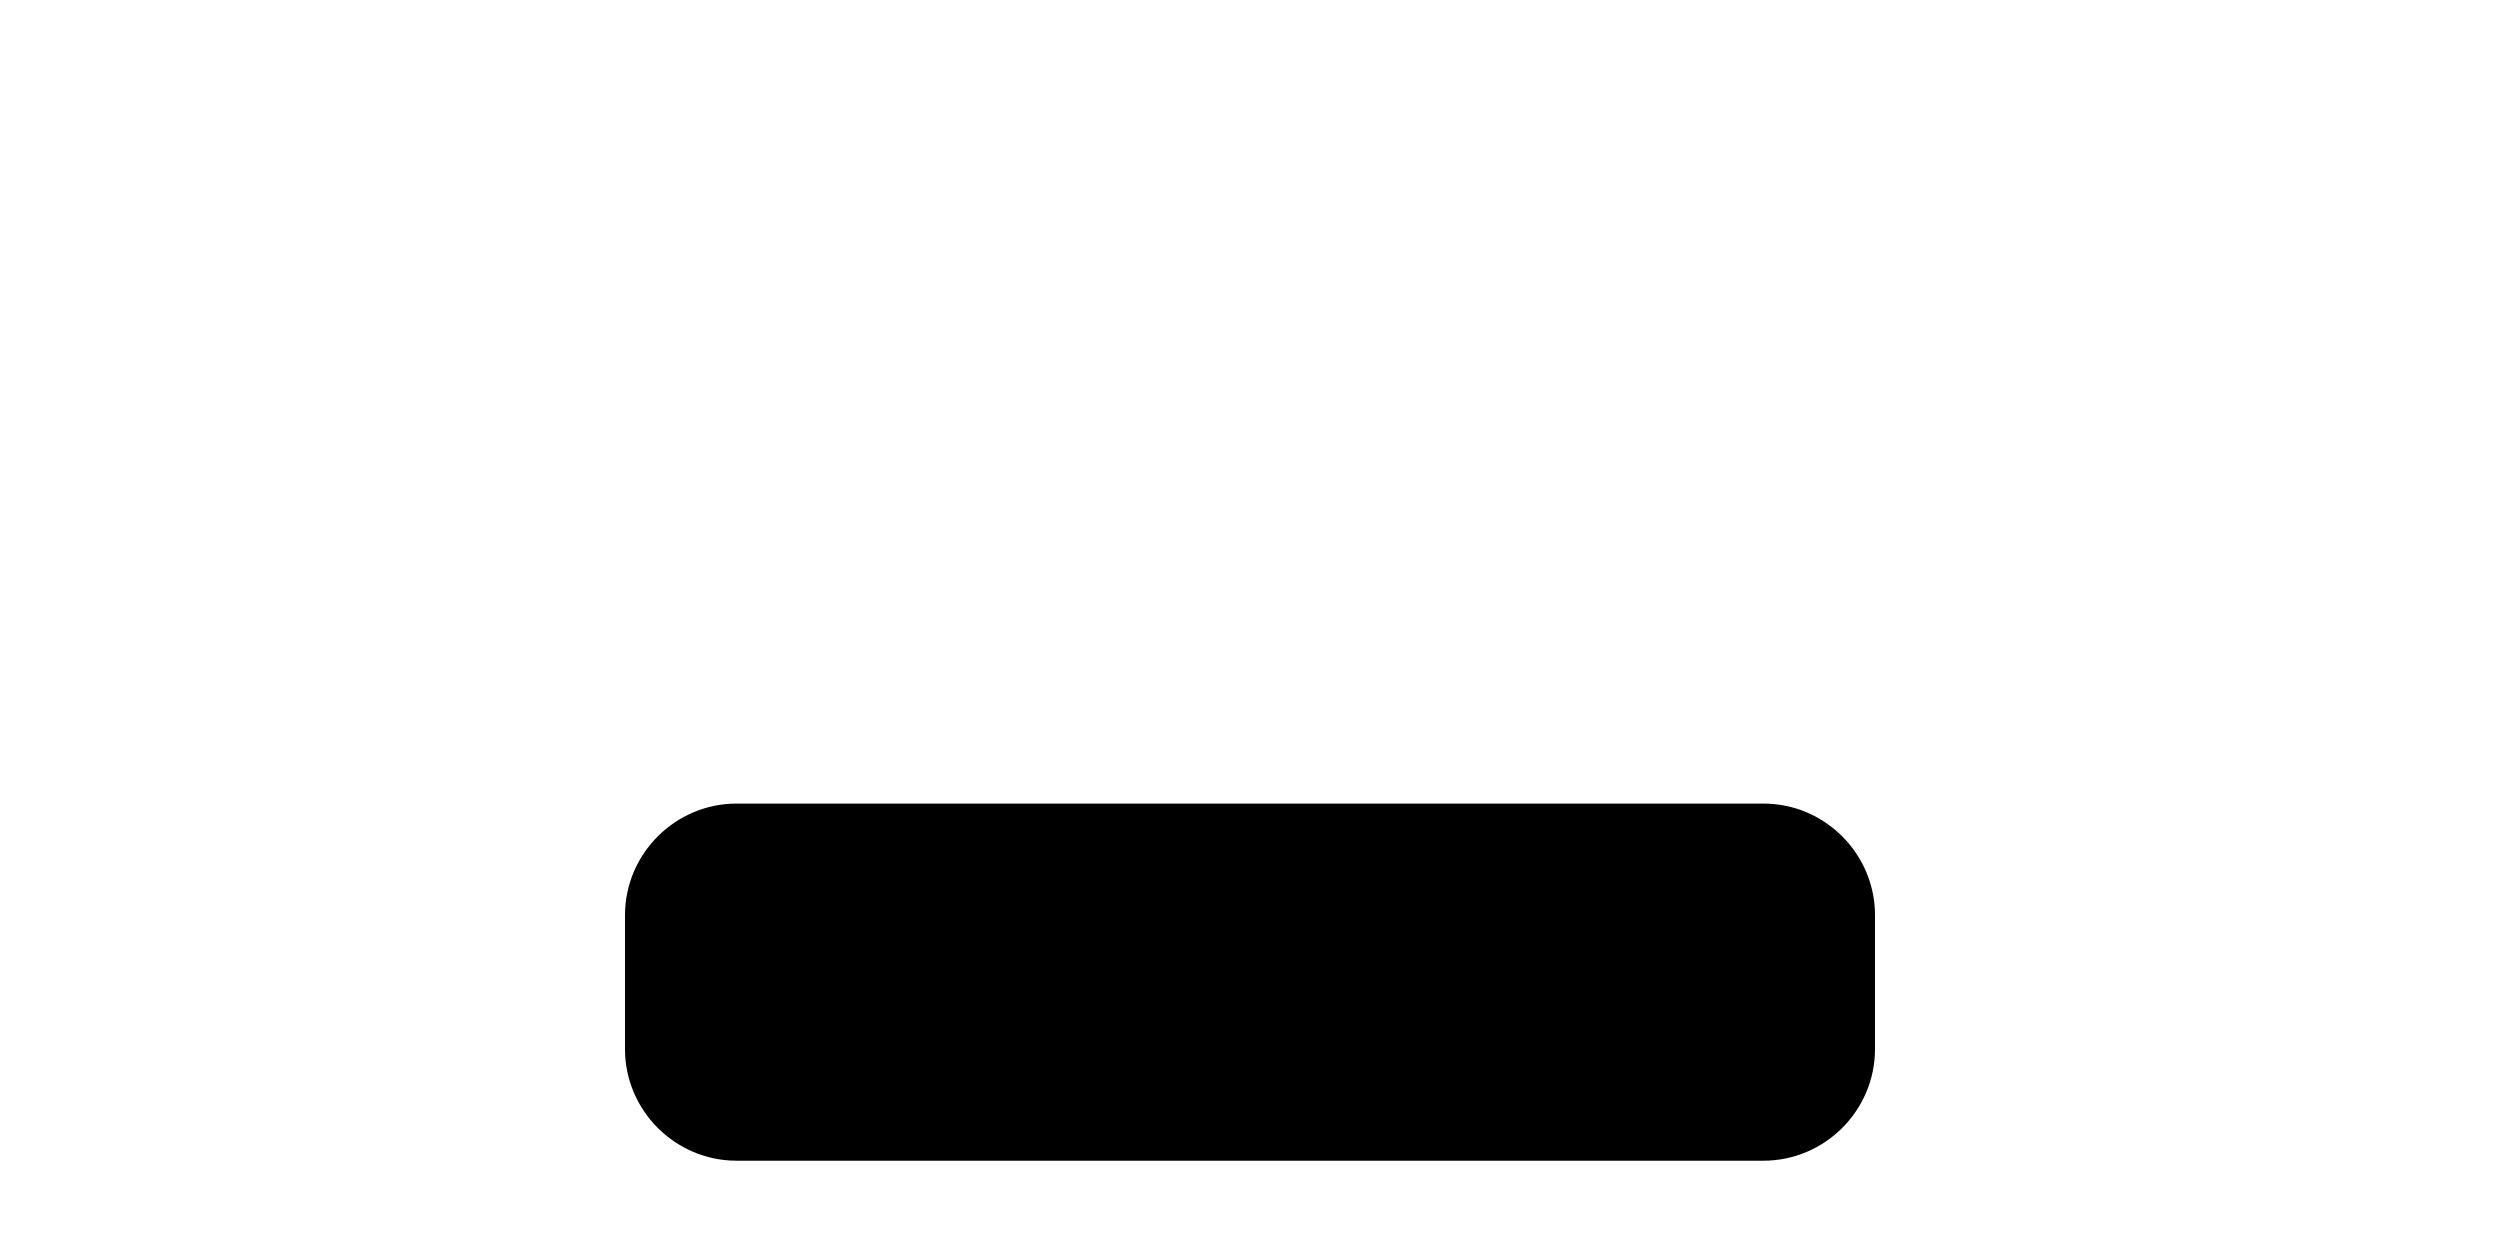<?xml version="1.0" standalone="no"?><!DOCTYPE svg PUBLIC "-//W3C//DTD SVG 1.1//EN" "http://www.w3.org/Graphics/SVG/1.1/DTD/svg11.dtd"><svg class="icon" height="512" viewBox="0 0 1024 1024" version="1.1" xmlns="http://www.w3.org/2000/svg"><path d="M1024 749.714v109.714c0 50.322-41.179 91.429-91.429 91.429H91.429C41.106 950.857 0 909.678 0 859.429v-109.714C0 699.392 41.179 658.286 91.429 658.286h841.143c50.322 0 91.429 41.179 91.429 91.429z" /></svg>